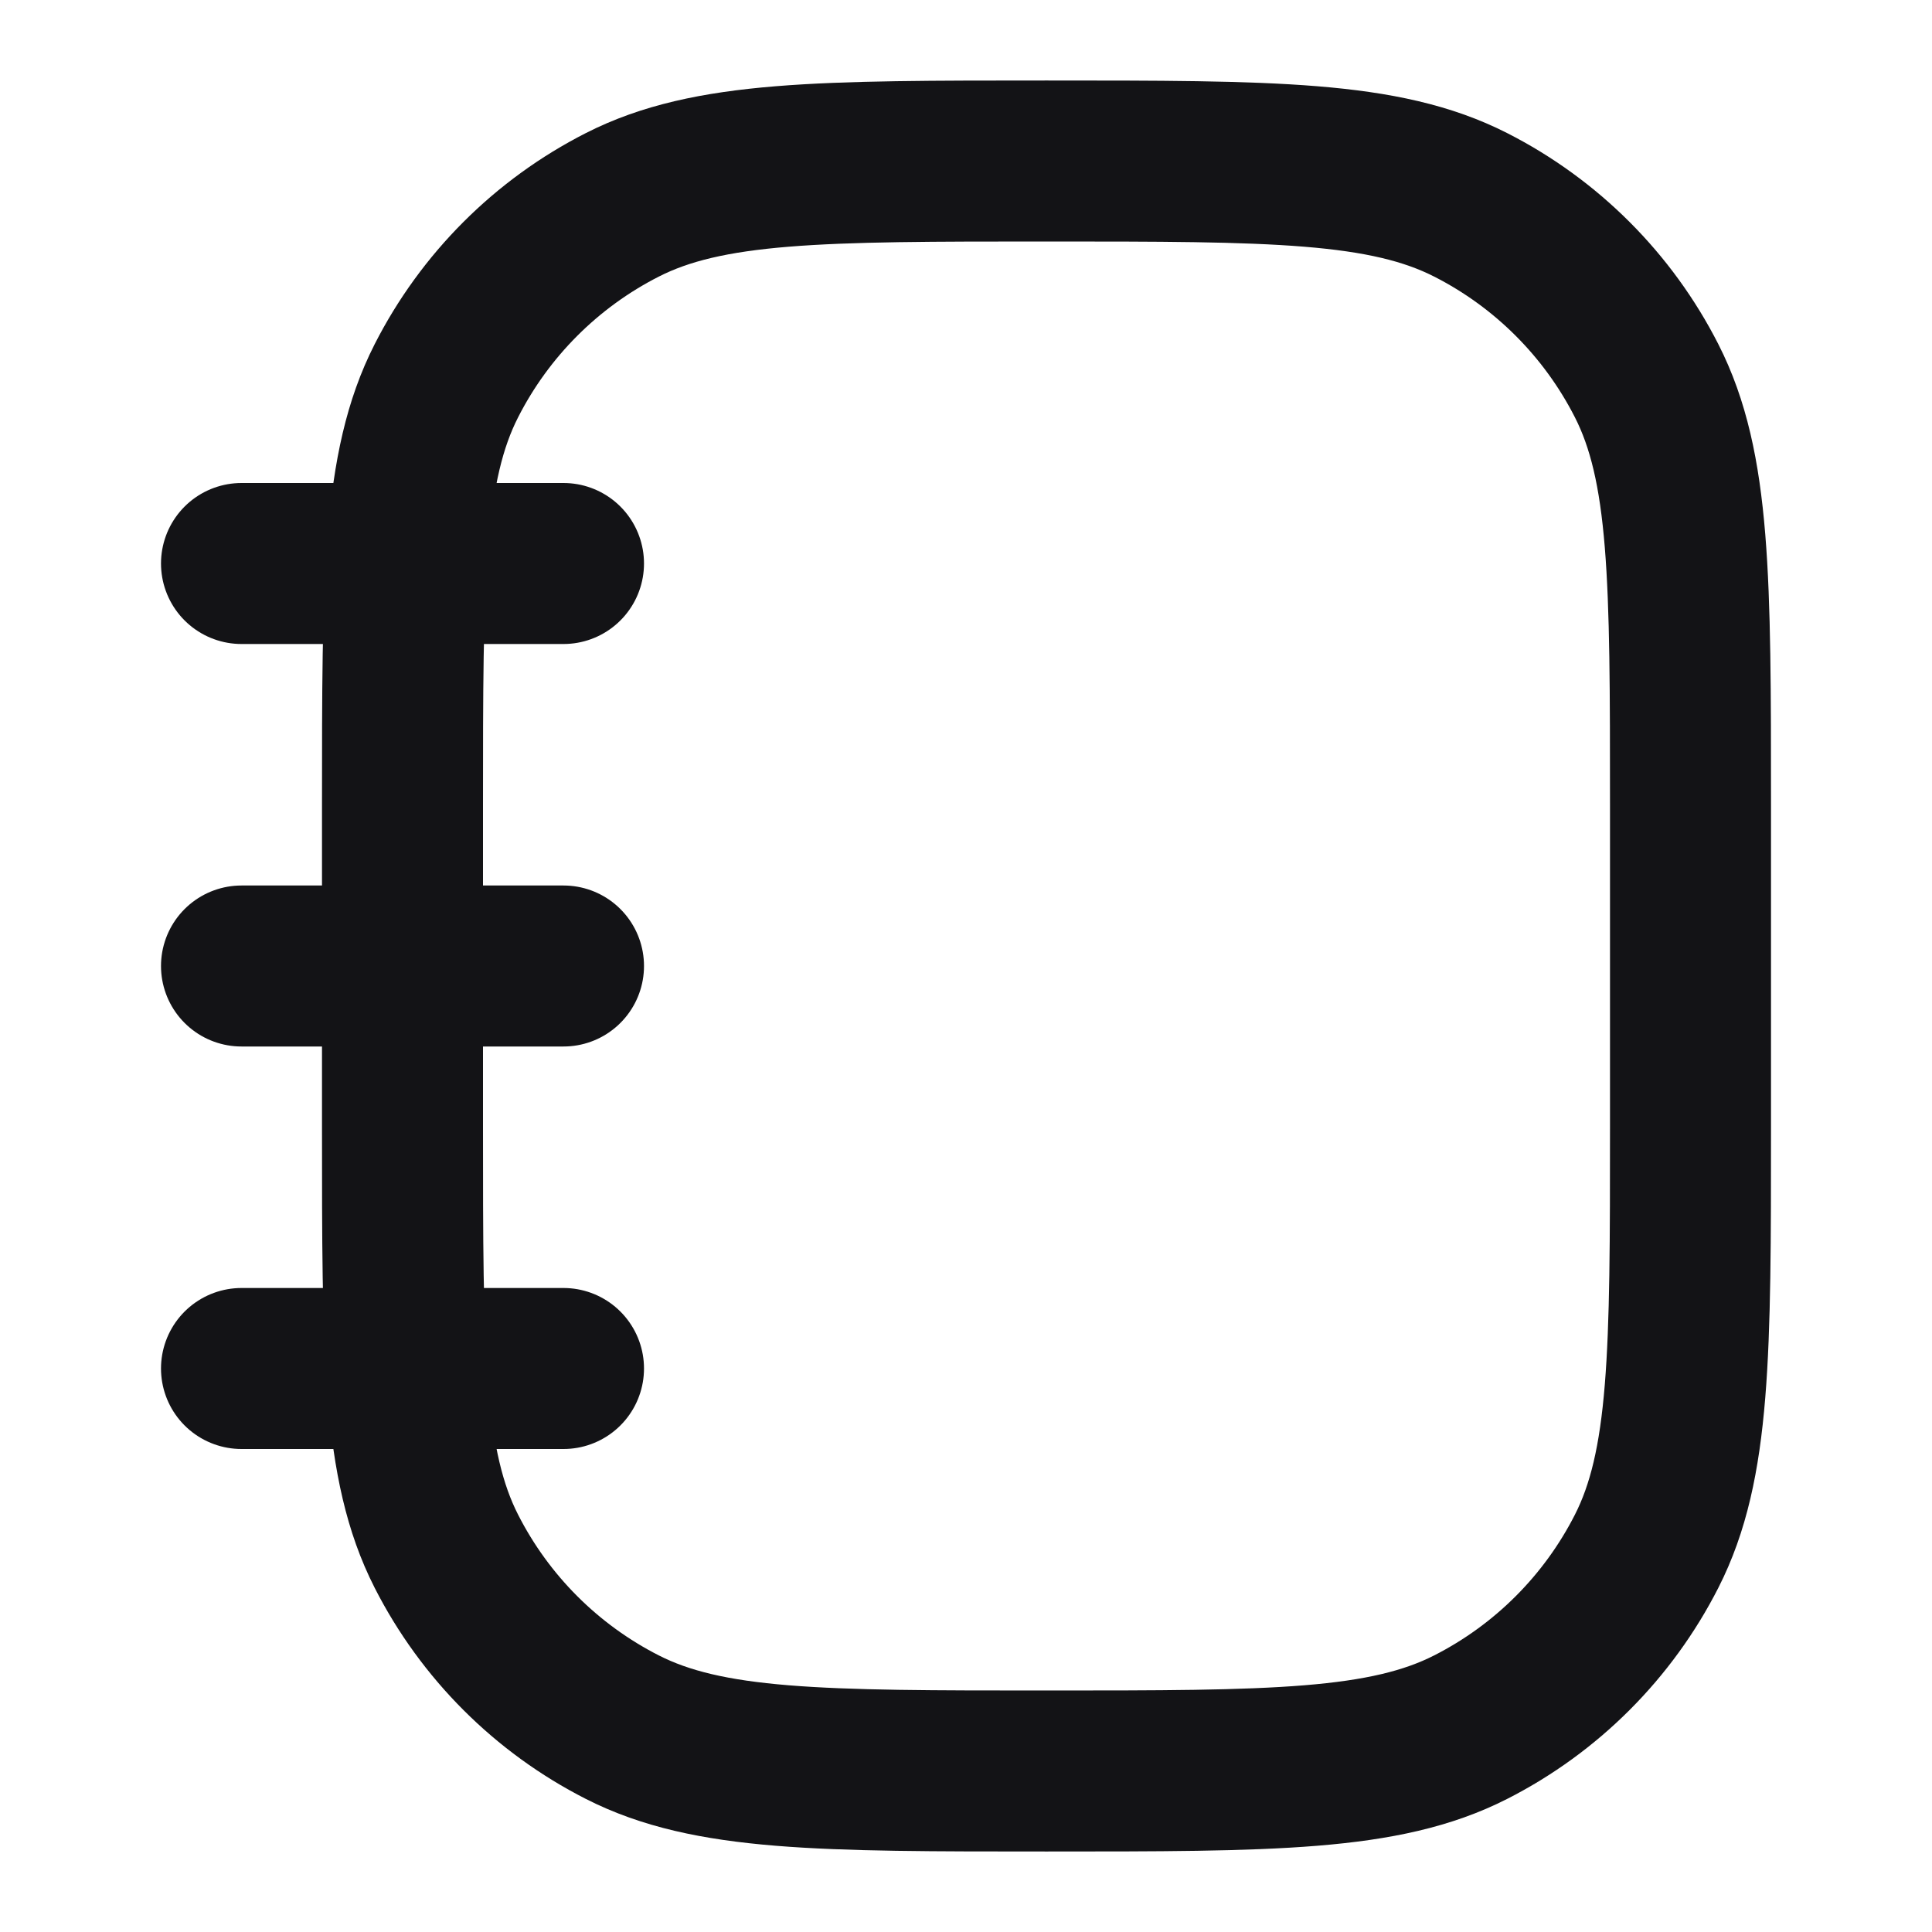 <svg width="24" height="24" viewBox="0 0 24 24" fill="none" xmlns="http://www.w3.org/2000/svg">
<path d="M3 7H7M3 12H7M3 17H7M5 14V10C5 7.2 5 5.8 5.545 4.73C6.024 3.789 6.789 3.024 7.73 2.545C8.8 2 10.2 2 13 2C15.8 2 17.2 2 18.27 2.545C19.211 3.024 19.976 3.789 20.455 4.73C21 5.8 21 7.2 21 10V14C21 16.8 21 18.2 20.455 19.27C19.976 20.211 19.211 20.976 18.27 21.455C17.2 22 15.8 22 13 22C10.2 22 8.8 22 7.73 21.455C6.789 20.976 6.024 20.211 5.545 19.27C5 18.2 5 16.8 5 14Z" stroke="#131316" stroke-width="2" stroke-linecap="round" stroke-linejoin="round"/>
</svg>
